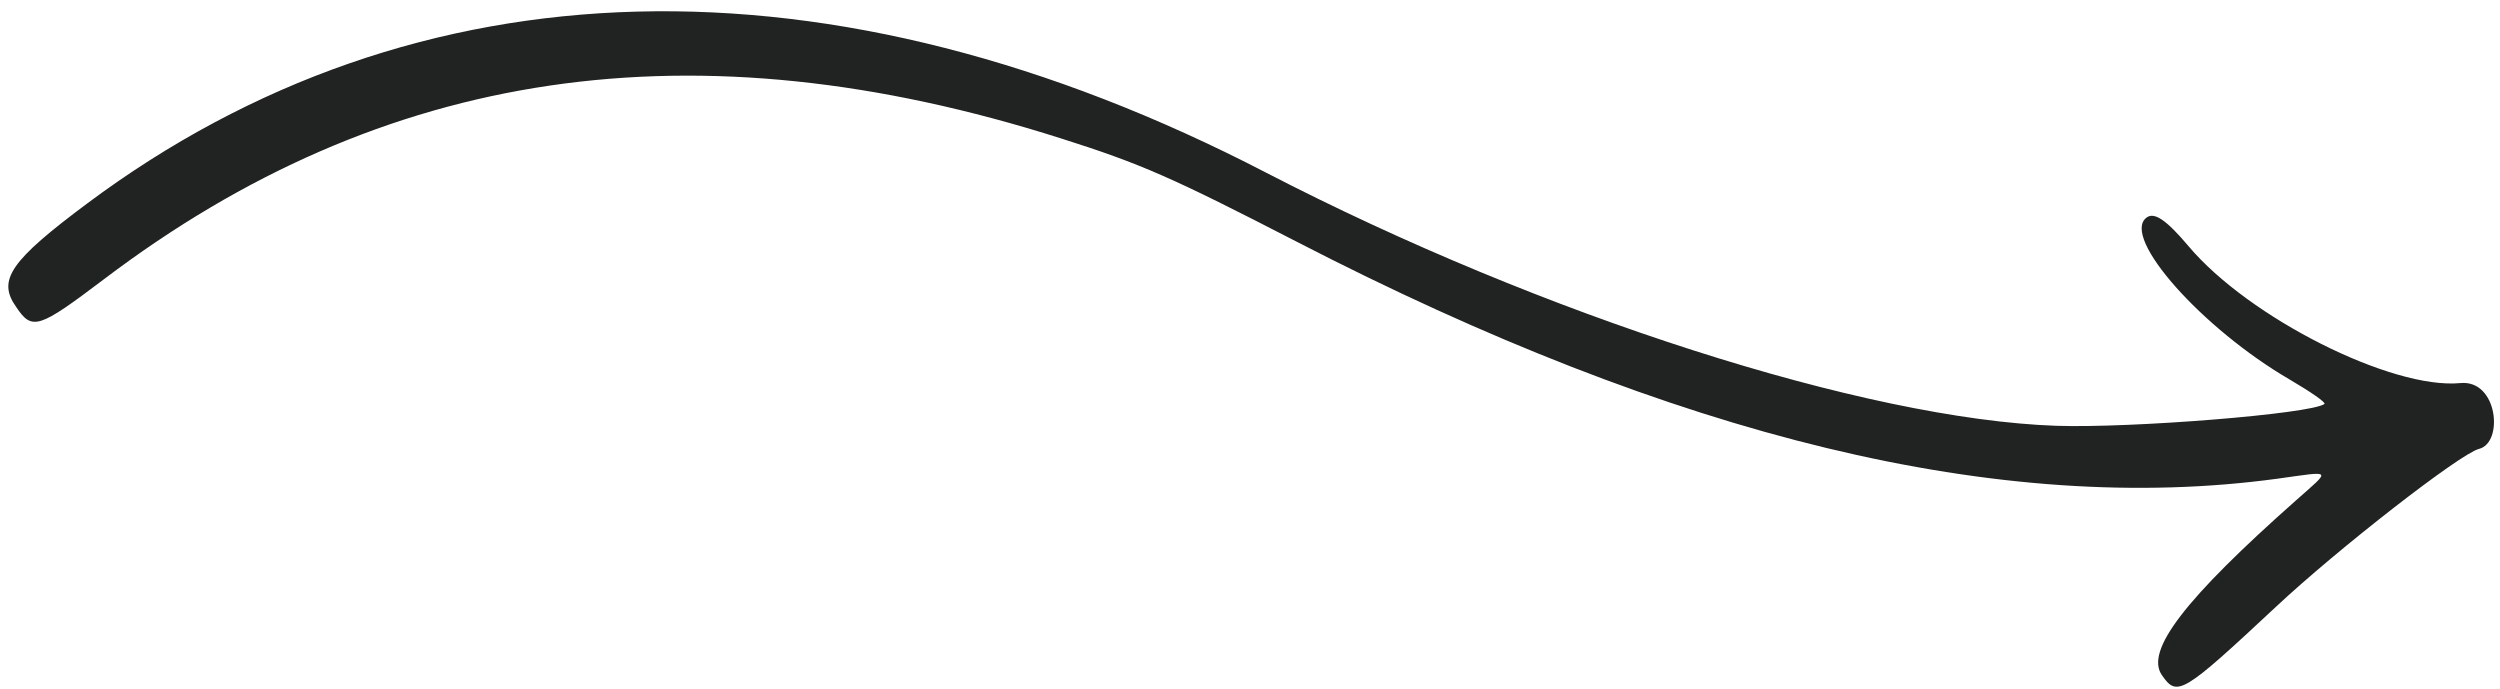 <svg width="185" height="51" viewBox="0 0 185 51" fill="none" xmlns="http://www.w3.org/2000/svg">
<path fill-rule="evenodd" clip-rule="evenodd" d="M7.688 20.666C28.394 4.979 51.376 1.606 78.507 10.24C84.459 12.129 86.713 13.123 95.964 17.891C124.109 32.411 148.089 38.209 168.532 35.423C172.667 34.85 172.523 34.701 169.927 37.007C161.654 44.333 158.709 48.168 159.989 49.973C161.109 51.589 161.491 51.37 168.396 44.926C172.995 40.616 182.075 33.553 183.45 33.217C185.286 32.757 184.84 28.078 182.07 28.348C176.997 28.838 166.409 23.515 161.949 18.214C160.308 16.271 159.413 15.658 158.833 16.109C156.955 17.569 162.956 24.315 169.445 28.09C170.979 28.991 172.142 29.787 172.006 29.894C171.025 30.63 157.708 31.695 152.159 31.509C138.077 31.023 114.141 23.359 93.669 12.765C61.536 -3.888 30.795 -3.092 6.466 15.046C0.763 19.299 -0.223 20.721 1.192 22.708C2.373 24.486 2.844 24.329 7.688 20.666Z" fill="#212222"/>
</svg>
